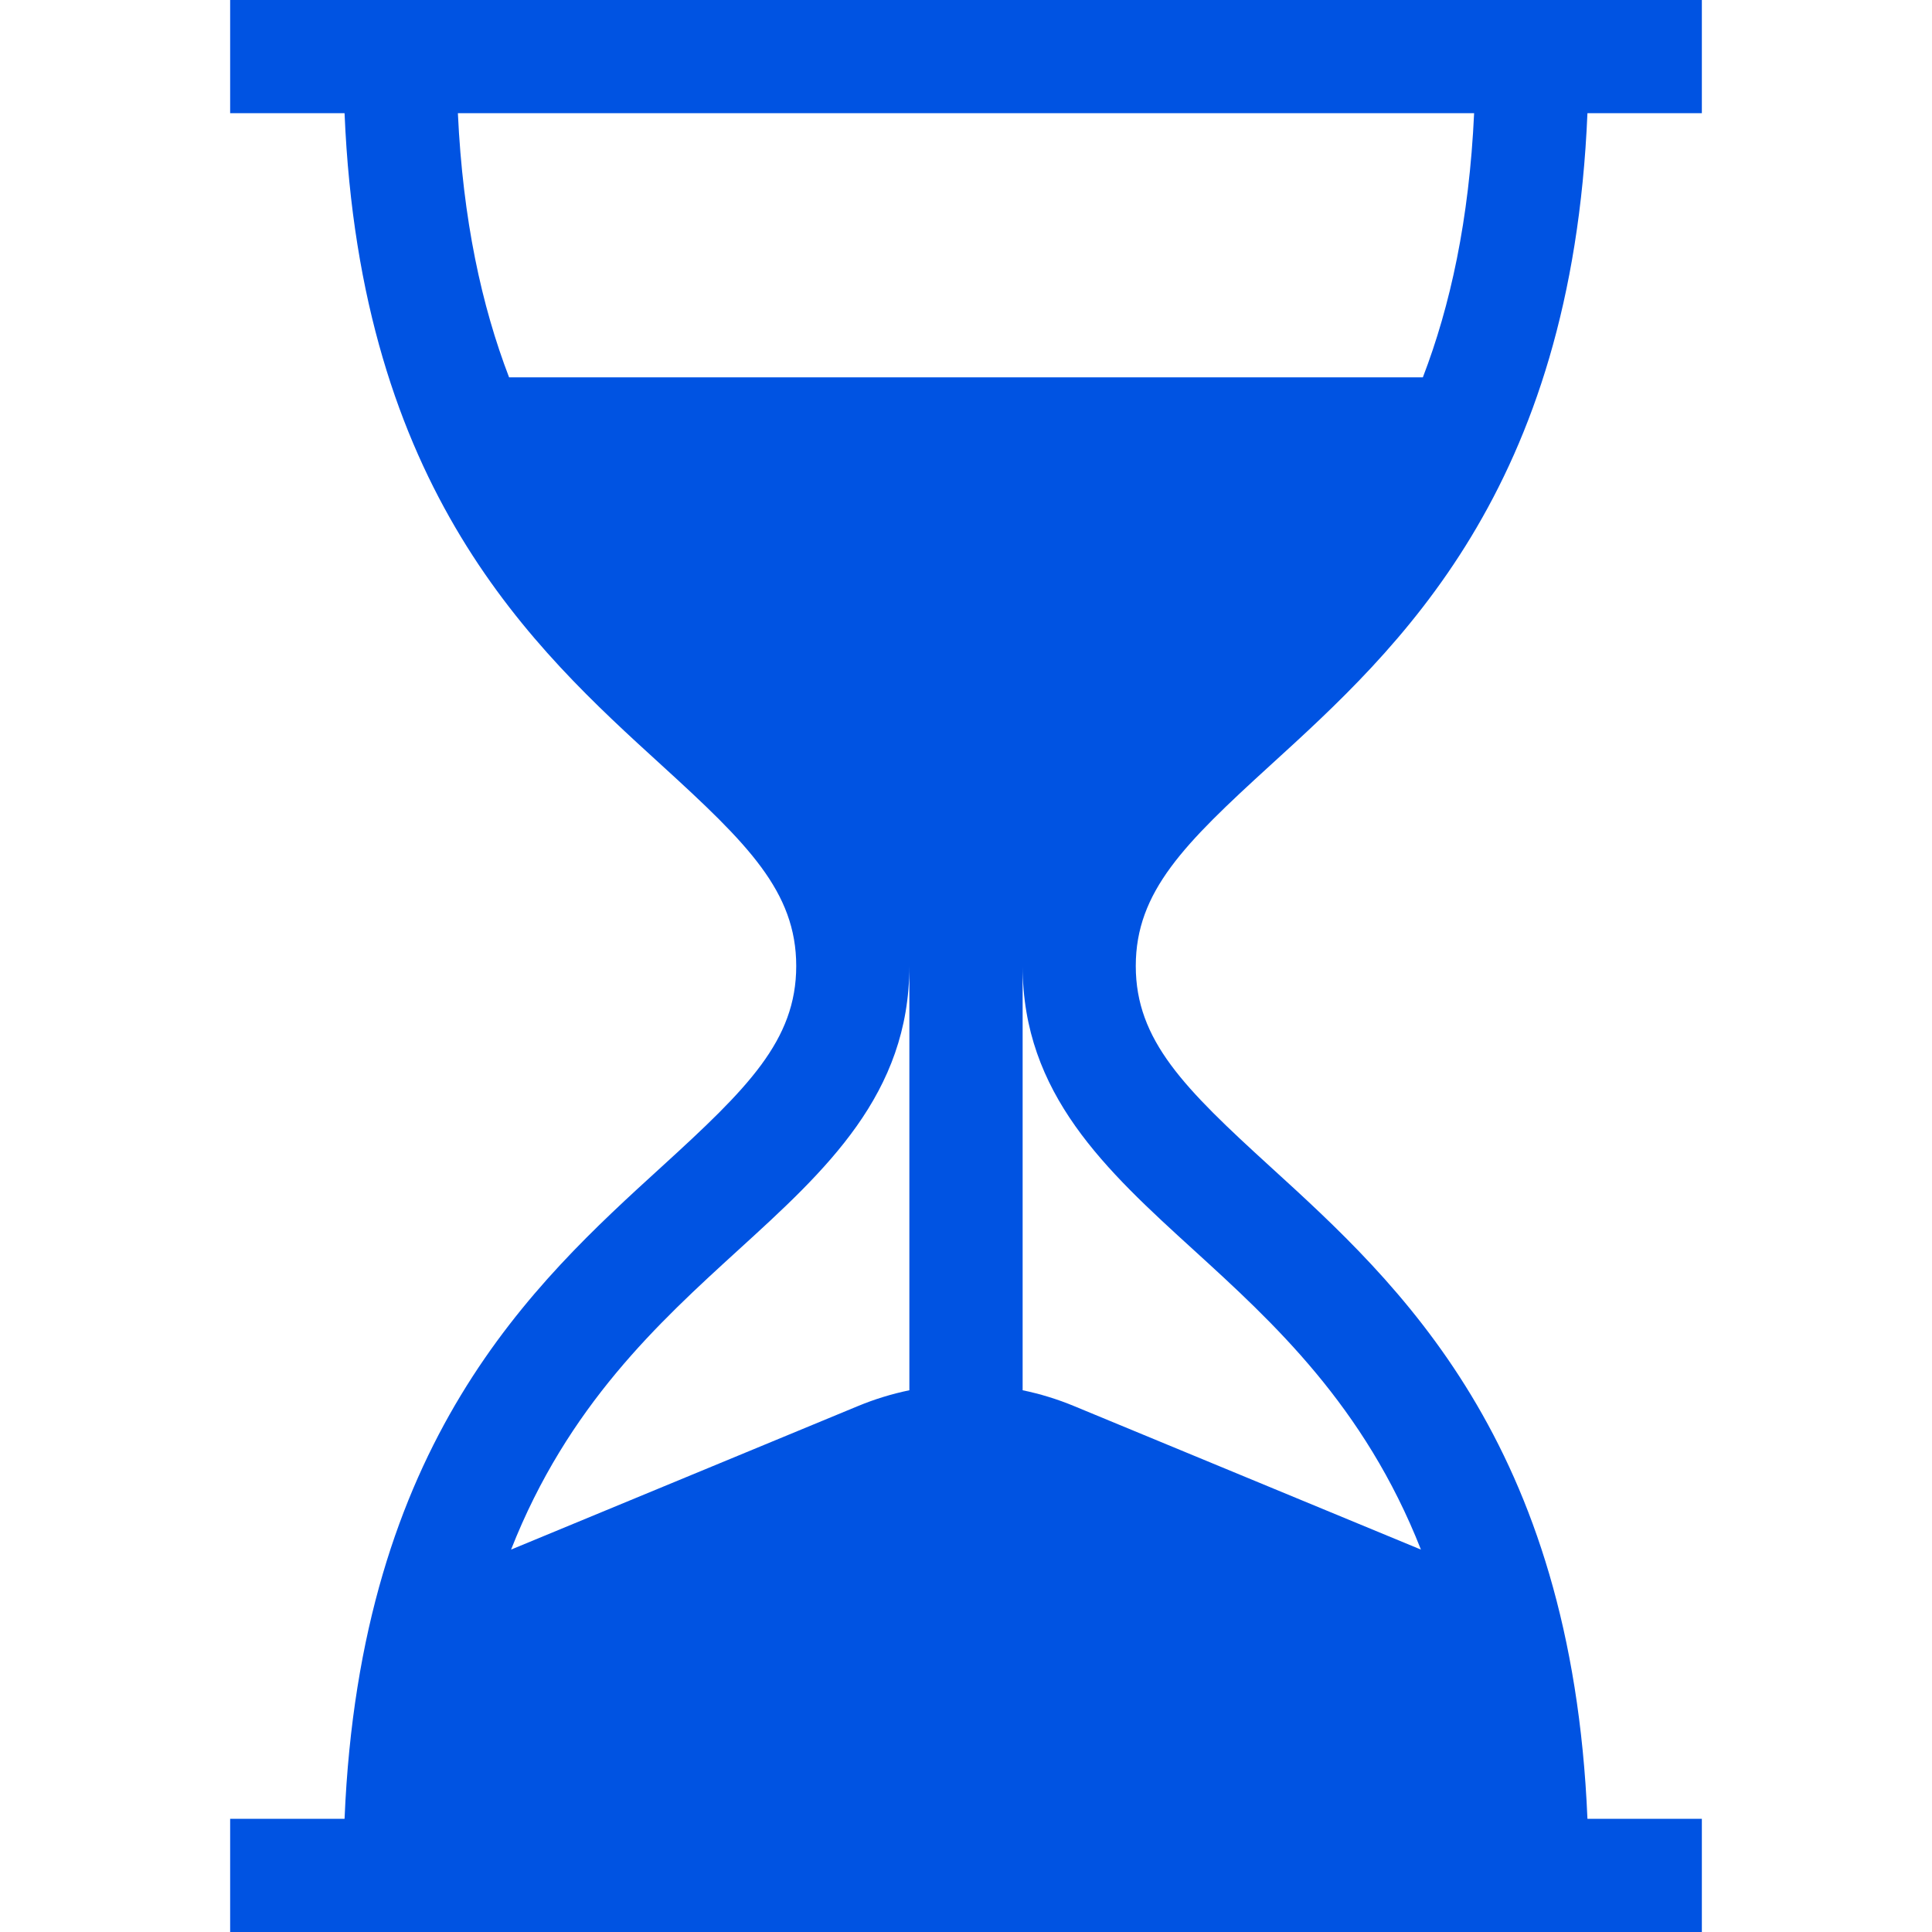 <svg width="32" height="32" viewBox="0 0 32 32" fill="none" xmlns="http://www.w3.org/2000/svg">
<path d="M21.041 12.675C23.163 10.741 26.032 8.125 26.293 1.875H28.188V0H3.812V1.875H5.707C5.968 8.125 8.837 10.741 10.959 12.675C12.382 13.973 13.188 14.767 13.188 16C13.188 17.233 12.382 18.027 10.959 19.325C8.837 21.259 5.968 23.875 5.707 30.125H3.812V32H28.188V30.125H26.293C26.032 23.875 23.163 21.259 21.041 19.325C19.618 18.027 18.812 17.233 18.812 16C18.812 14.767 19.618 13.973 21.041 12.675ZM15.062 23.027C14.773 23.087 14.487 23.174 14.208 23.29L8.465 25.666C9.403 23.281 10.914 21.904 12.222 20.71C13.683 19.379 15.062 18.121 15.062 16V23.027ZM19.778 20.71C21.087 21.904 22.597 23.281 23.535 25.666L17.792 23.29C17.513 23.174 17.227 23.087 16.938 23.027V16C16.938 18.121 18.317 19.379 19.778 20.71ZM8.432 6.25C7.979 5.069 7.666 3.643 7.584 1.875H24.416C24.334 3.643 24.021 5.069 23.567 6.25H8.432Z" fill="#0053E2"/>
</svg>
